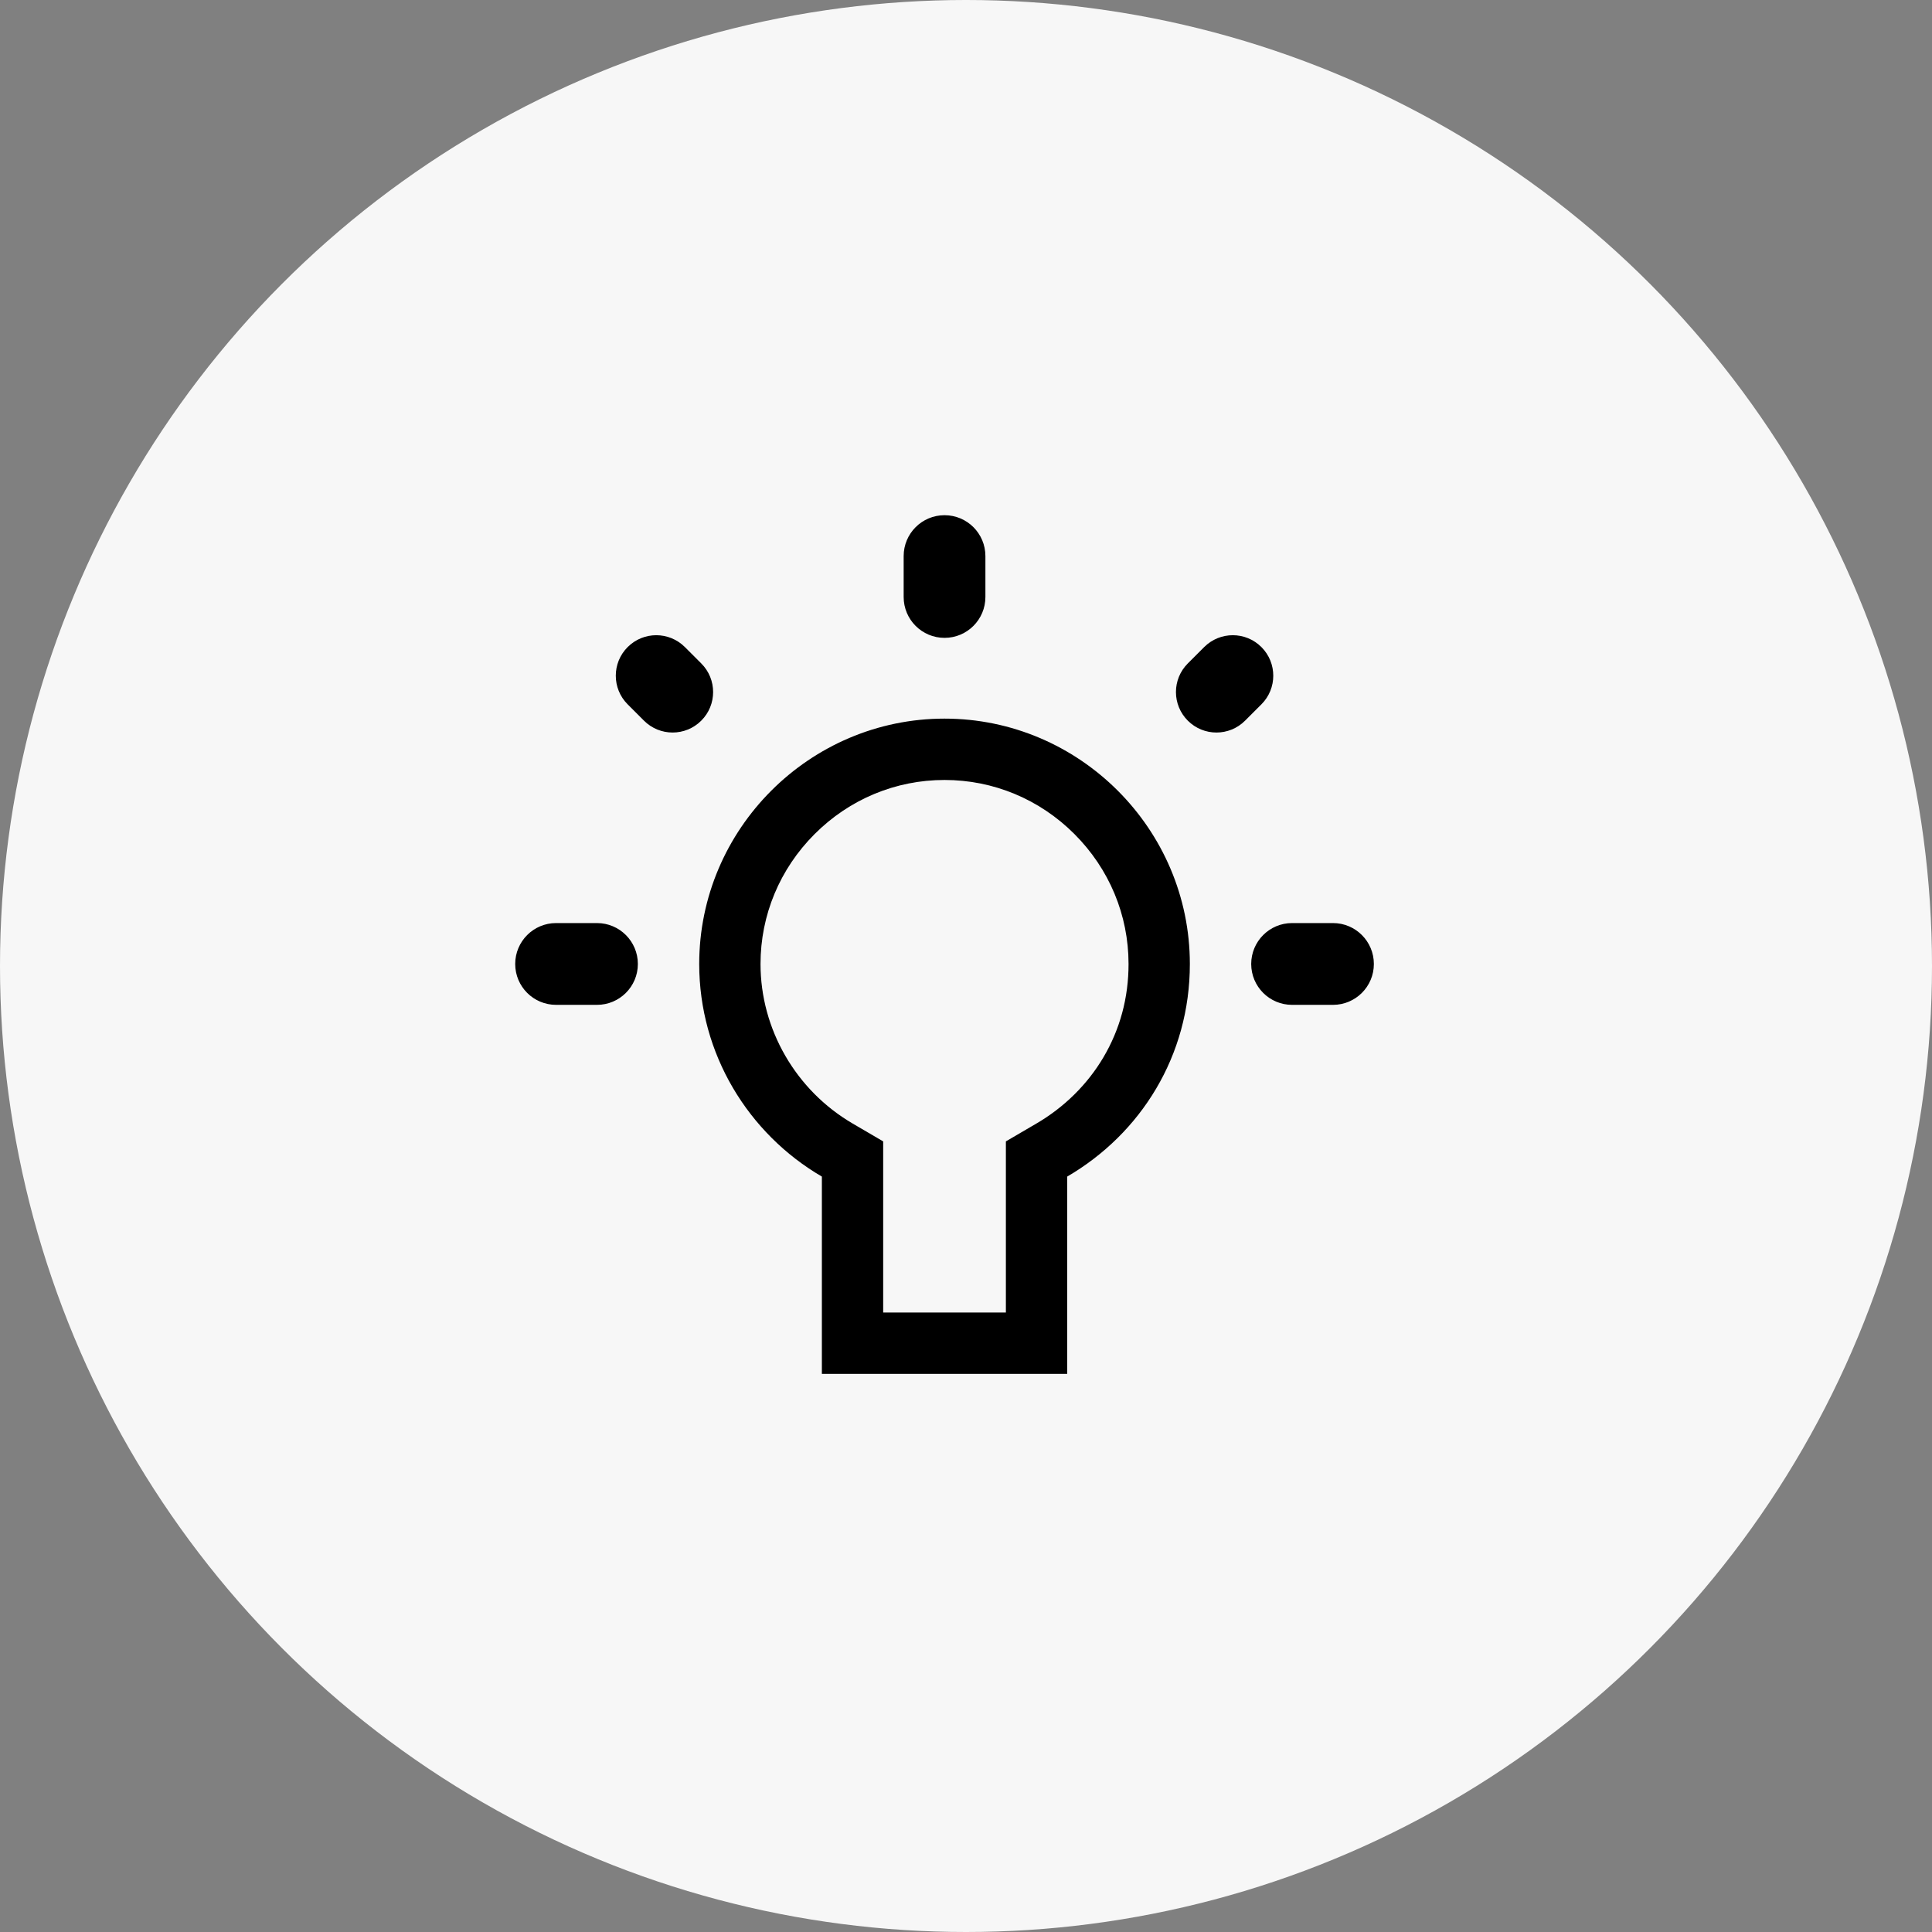 <svg width="45" height="45" viewBox="0 0 45 45" fill="none" xmlns="http://www.w3.org/2000/svg">
<rect x="0" y="0" width="45" height="45" fill="#808080" stroke="none"/>
<circle cx="22.5" cy="22.5" r="22.5" fill="#F7F7F7"/>
<path d="M22 18.167C23.138 18.167 24.213 18.614 25.026 19.427C25.838 20.24 26.286 21.314 26.286 22.453C26.286 23.239 26.088 23.972 25.699 24.63C25.327 25.259 24.787 25.792 24.137 26.171L23.429 26.585V30.571H20.571V26.585L19.863 26.171C18.538 25.398 17.714 23.973 17.714 22.453C17.714 21.314 18.162 20.24 18.974 19.427C19.787 18.614 20.862 18.167 22 18.167ZM22.952 12.952C22.952 12.426 22.526 12 22 12C21.474 12 21.048 12.426 21.048 12.952V13.905C21.048 14.431 21.474 14.857 22 14.857C22.526 14.857 22.952 14.431 22.952 13.905V12.952ZM29.381 15.072C29.013 14.703 28.416 14.703 28.047 15.072L27.666 15.453C27.298 15.821 27.298 16.418 27.667 16.786C28.035 17.154 28.632 17.154 29 16.786L29.381 16.405C29.749 16.037 29.749 15.44 29.381 15.072ZM15.953 15.072C15.584 14.703 14.987 14.703 14.619 15.072C14.251 15.44 14.251 16.037 14.619 16.405L15 16.786C15.368 17.154 15.965 17.154 16.333 16.786C16.702 16.418 16.702 15.821 16.334 15.453L15.953 15.072ZM22 16.738C18.857 16.738 16.286 19.31 16.286 22.453C16.286 24.548 17.429 26.405 19.143 27.405V32H24.857V27.405C26.571 26.405 27.714 24.595 27.714 22.453C27.714 19.31 25.143 16.738 22 16.738ZM32 22.453C32 21.927 31.574 21.5 31.048 21.5H30.095C29.569 21.5 29.143 21.927 29.143 22.453C29.143 22.979 29.569 23.405 30.095 23.405H31.048C31.574 23.405 32 22.979 32 22.453ZM14.857 22.453C14.857 21.927 14.431 21.5 13.905 21.5H12.952C12.426 21.5 12 21.927 12 22.453C12 22.979 12.426 23.405 12.952 23.405H13.905C14.431 23.405 14.857 22.979 14.857 22.453Z" fill="black"/>
</svg>
